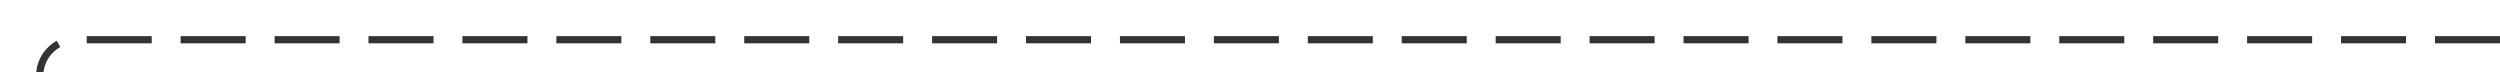 ﻿<?xml version="1.0" encoding="utf-8"?>
<svg version="1.1" xmlns:xlink="http://www.w3.org/1999/xlink" width="346px" height="10px" preserveAspectRatio="xMinYMid meet" viewBox="2049 908  346 8" xmlns="http://www.w3.org/2000/svg">
  <path d="M 2395 912.5  L 2059 912.5  A 5 5 0 0 0 2054.5 917.5 L 2054.5 930  " stroke-width="1" stroke-dasharray="9,4" stroke="#333333" fill="none" />
  <path d="M 2048.2 929  L 2054.5 935  L 2060.8 929  L 2048.2 929  Z " fill-rule="nonzero" fill="#333333" stroke="none" />
</svg>